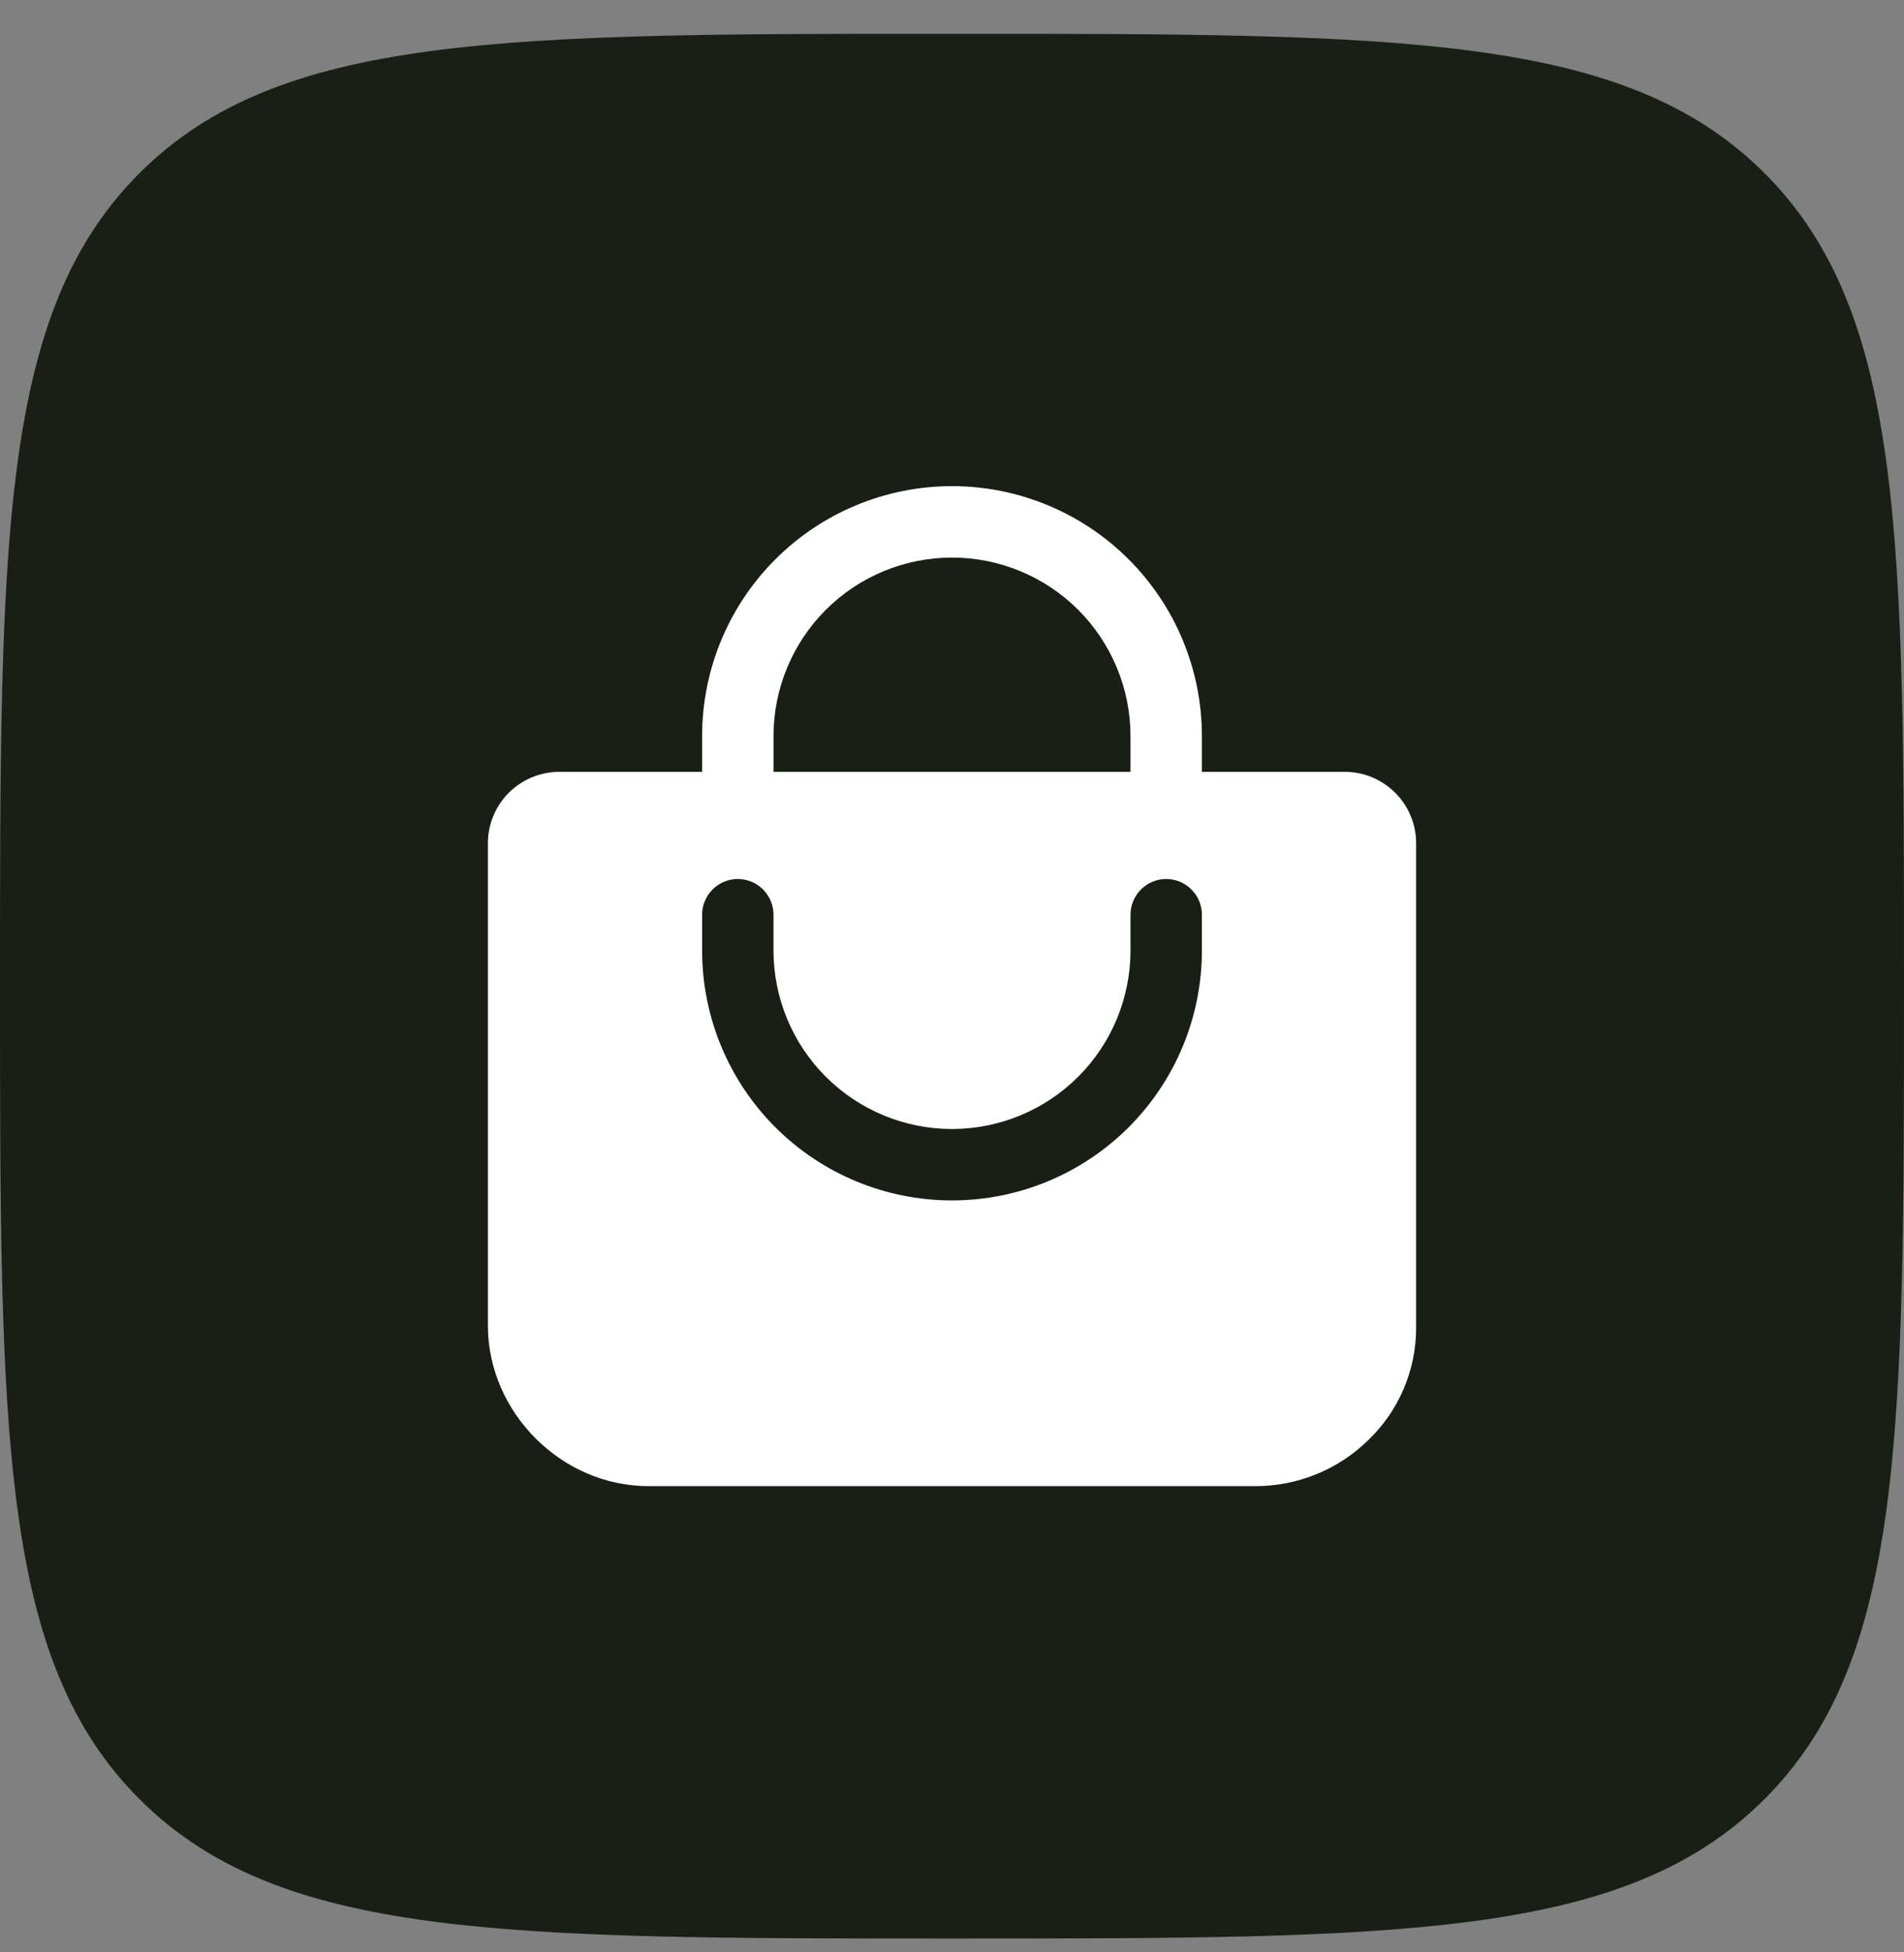 <svg width="40" height="41" viewBox="0 0 40 41" fill="none" xmlns="http://www.w3.org/2000/svg">
<rect x="0" y="0" width="40" height="41" fill="#808080" stroke="none"/>
<path d="M0 20.709C0 11.281 0 6.567 2.929 3.638C5.858 0.709 10.572 0.709 20 0.709V0.709C29.428 0.709 34.142 0.709 37.071 3.638C40 6.567 40 11.281 40 20.709V20.709C40 30.137 40 34.851 37.071 37.78C34.142 40.709 29.428 40.709 20 40.709V40.709C10.572 40.709 5.858 40.709 2.929 37.78C0 34.851 0 30.137 0 20.709V20.709Z" fill="#1A1F16"/>
<path d="M29.312 16.65C29.173 16.51 29.007 16.399 28.825 16.323C28.643 16.247 28.447 16.209 28.25 16.209H25.25V15.459C25.25 14.067 24.697 12.731 23.712 11.747C22.728 10.762 21.392 10.209 20 10.209C18.608 10.209 17.272 10.762 16.288 11.747C15.303 12.731 14.75 14.067 14.75 15.459V16.209H11.75C11.352 16.209 10.971 16.367 10.689 16.648C10.408 16.93 10.25 17.311 10.25 17.709V27.834C10.25 29.662 11.797 31.209 13.625 31.209H26.375C27.259 31.209 28.109 30.864 28.741 30.246C29.06 29.942 29.313 29.577 29.486 29.173C29.66 28.768 29.75 28.333 29.75 27.893V17.709C29.751 17.512 29.712 17.317 29.637 17.136C29.562 16.954 29.451 16.789 29.312 16.65ZM16.25 15.459C16.25 14.465 16.645 13.511 17.348 12.807C18.052 12.104 19.005 11.709 20 11.709C20.995 11.709 21.948 12.104 22.652 12.807C23.355 13.511 23.75 14.465 23.75 15.459V16.209H16.25V15.459ZM25.25 19.959C25.25 21.352 24.697 22.687 23.712 23.672C22.728 24.656 21.392 25.209 20 25.209C18.608 25.209 17.272 24.656 16.288 23.672C15.303 22.687 14.75 21.352 14.75 19.959V19.209C14.75 19.01 14.829 18.82 14.97 18.679C15.11 18.538 15.301 18.459 15.5 18.459C15.699 18.459 15.89 18.538 16.03 18.679C16.171 18.82 16.25 19.01 16.25 19.209V19.959C16.25 20.954 16.645 21.908 17.348 22.611C18.052 23.314 19.005 23.709 20 23.709C20.995 23.709 21.948 23.314 22.652 22.611C23.355 21.908 23.75 20.954 23.75 19.959V19.209C23.75 19.01 23.829 18.82 23.97 18.679C24.11 18.538 24.301 18.459 24.5 18.459C24.699 18.459 24.89 18.538 25.03 18.679C25.171 18.82 25.25 19.01 25.25 19.209V19.959Z" fill="white"/>
</svg>
